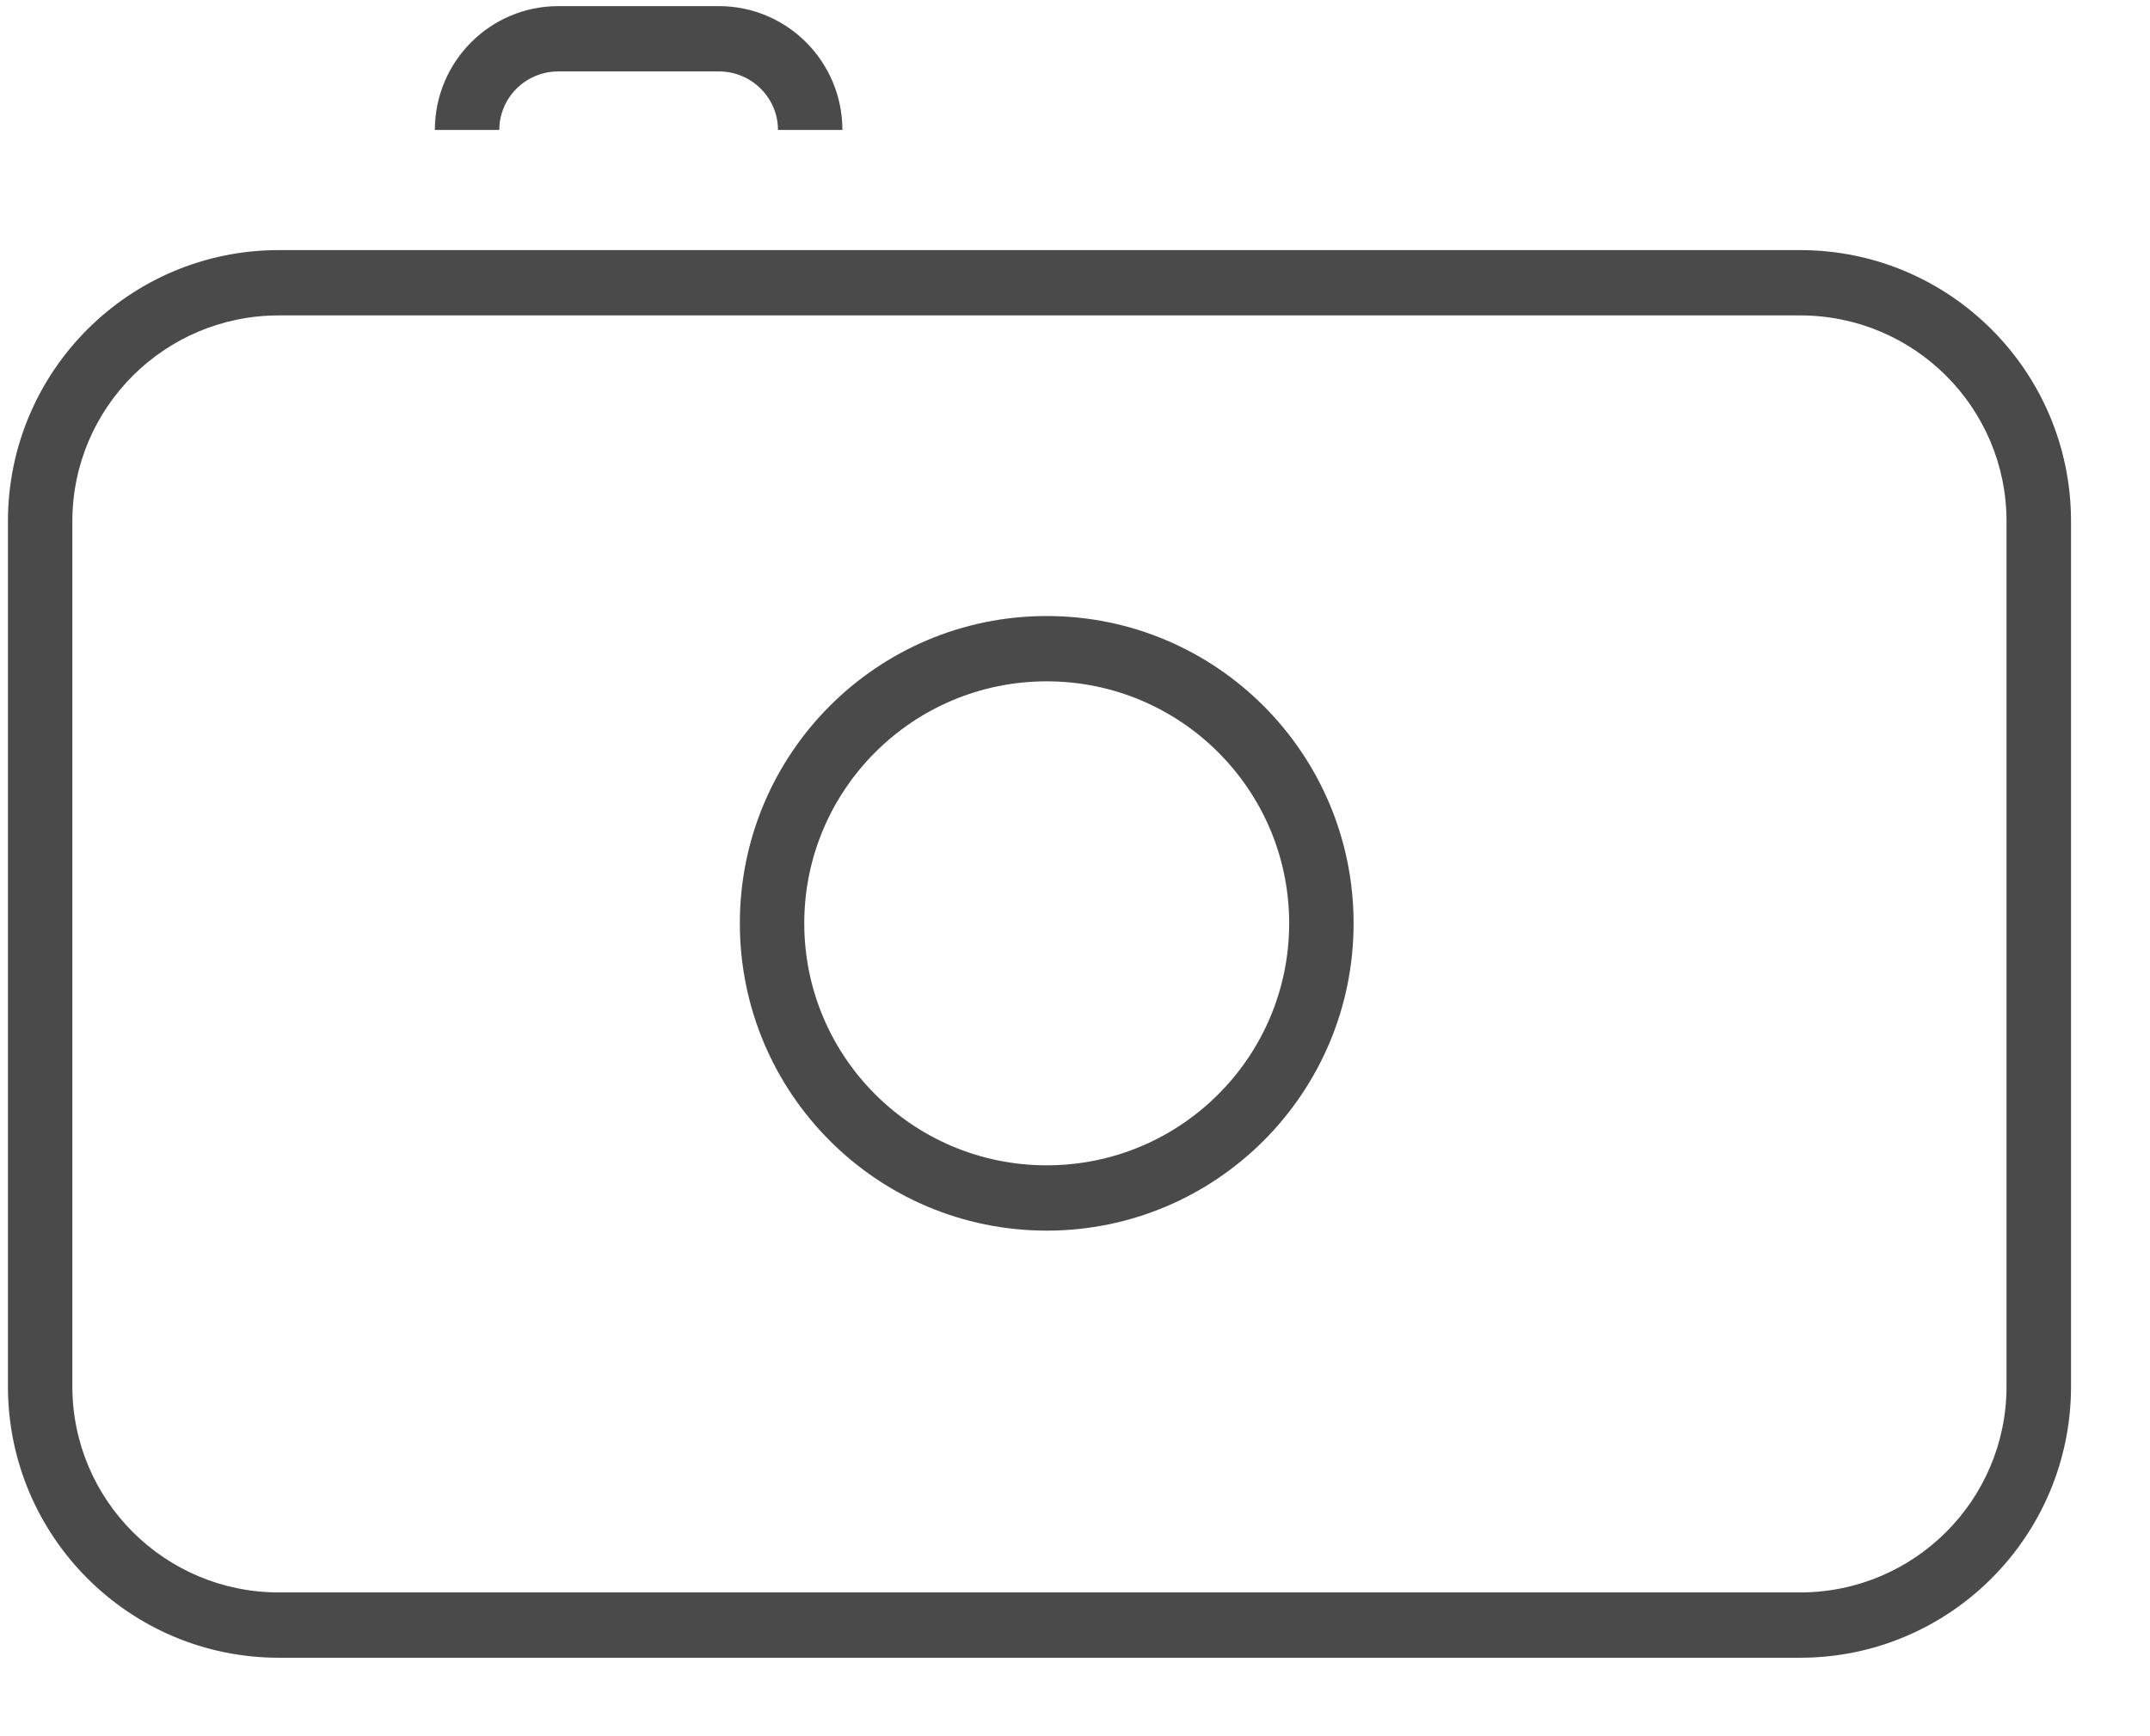 <?xml version="1.0" encoding="UTF-8"?>
<svg width="26px" height="21px" viewBox="0 0 26 21" version="1.1" xmlns="http://www.w3.org/2000/svg" xmlns:xlink="http://www.w3.org/1999/xlink">
    <!-- Generator: Sketch 40.1 (33804) - http://www.bohemiancoding.com/sketch -->
    <title>相机</title>
    <desc>Created with Sketch.</desc>
    <defs></defs>
    <g id="Page-1" stroke="none" stroke-width="1" fill="none" fill-rule="evenodd">
        <g id="搜索默认状态" transform="translate(-1047, -109)" fill="#4A4A4A">
            <g id="相机" transform="translate(1047, 109)">
                <g id="Group" transform="translate(0.077, 0.055)">
                    <path d="M24.968,16.714 L24.968,6.251 C24.968,4.437 23.5,2.97 21.692,2.97 L3.295,2.97 C1.486,2.97 0.019,4.437 0.019,6.251 L0.019,16.714 C0.019,18.527 1.486,19.996 3.295,19.996 L21.692,19.996 C23.5,19.996 24.968,18.527 24.968,16.714 L24.968,16.714 Z M24.188,16.714 C24.188,18.089 23.072,19.206 21.692,19.206 L3.295,19.206 C1.915,19.206 0.798,18.089 0.798,16.714 L0.798,6.251 C0.798,4.876 1.915,3.76 3.295,3.76 L21.692,3.76 C23.072,3.76 24.188,4.876 24.188,6.251 L24.188,16.714 L24.188,16.714 Z M12.581,14.83 C14.629,14.83 16.292,13.167 16.292,11.113 C16.292,9.059 14.629,7.396 12.581,7.396 C10.532,7.396 8.87,9.059 8.87,11.113 C8.87,13.167 10.532,14.83 12.581,14.83 L12.581,14.83 Z M12.581,14.04 C10.961,14.04 9.649,12.728 9.649,11.113 C9.649,9.498 10.961,8.186 12.581,8.186 C14.201,8.186 15.513,9.498 15.513,11.113 C15.513,12.728 14.201,14.04 12.581,14.04 L12.581,14.04 Z M5.961,1.517 C5.961,1.127 6.28,0.809 6.675,0.809 L8.617,0.809 C9.012,0.809 9.331,1.128 9.331,1.517 L10.11,1.517 C10.11,0.689 9.44,0.019 8.617,0.019 L6.675,0.019 C5.851,0.019 5.182,0.689 5.182,1.517 L5.961,1.517 L5.961,1.517 Z" id="Shape"></path>
                </g>
            </g>
        </g>
    </g>
</svg>